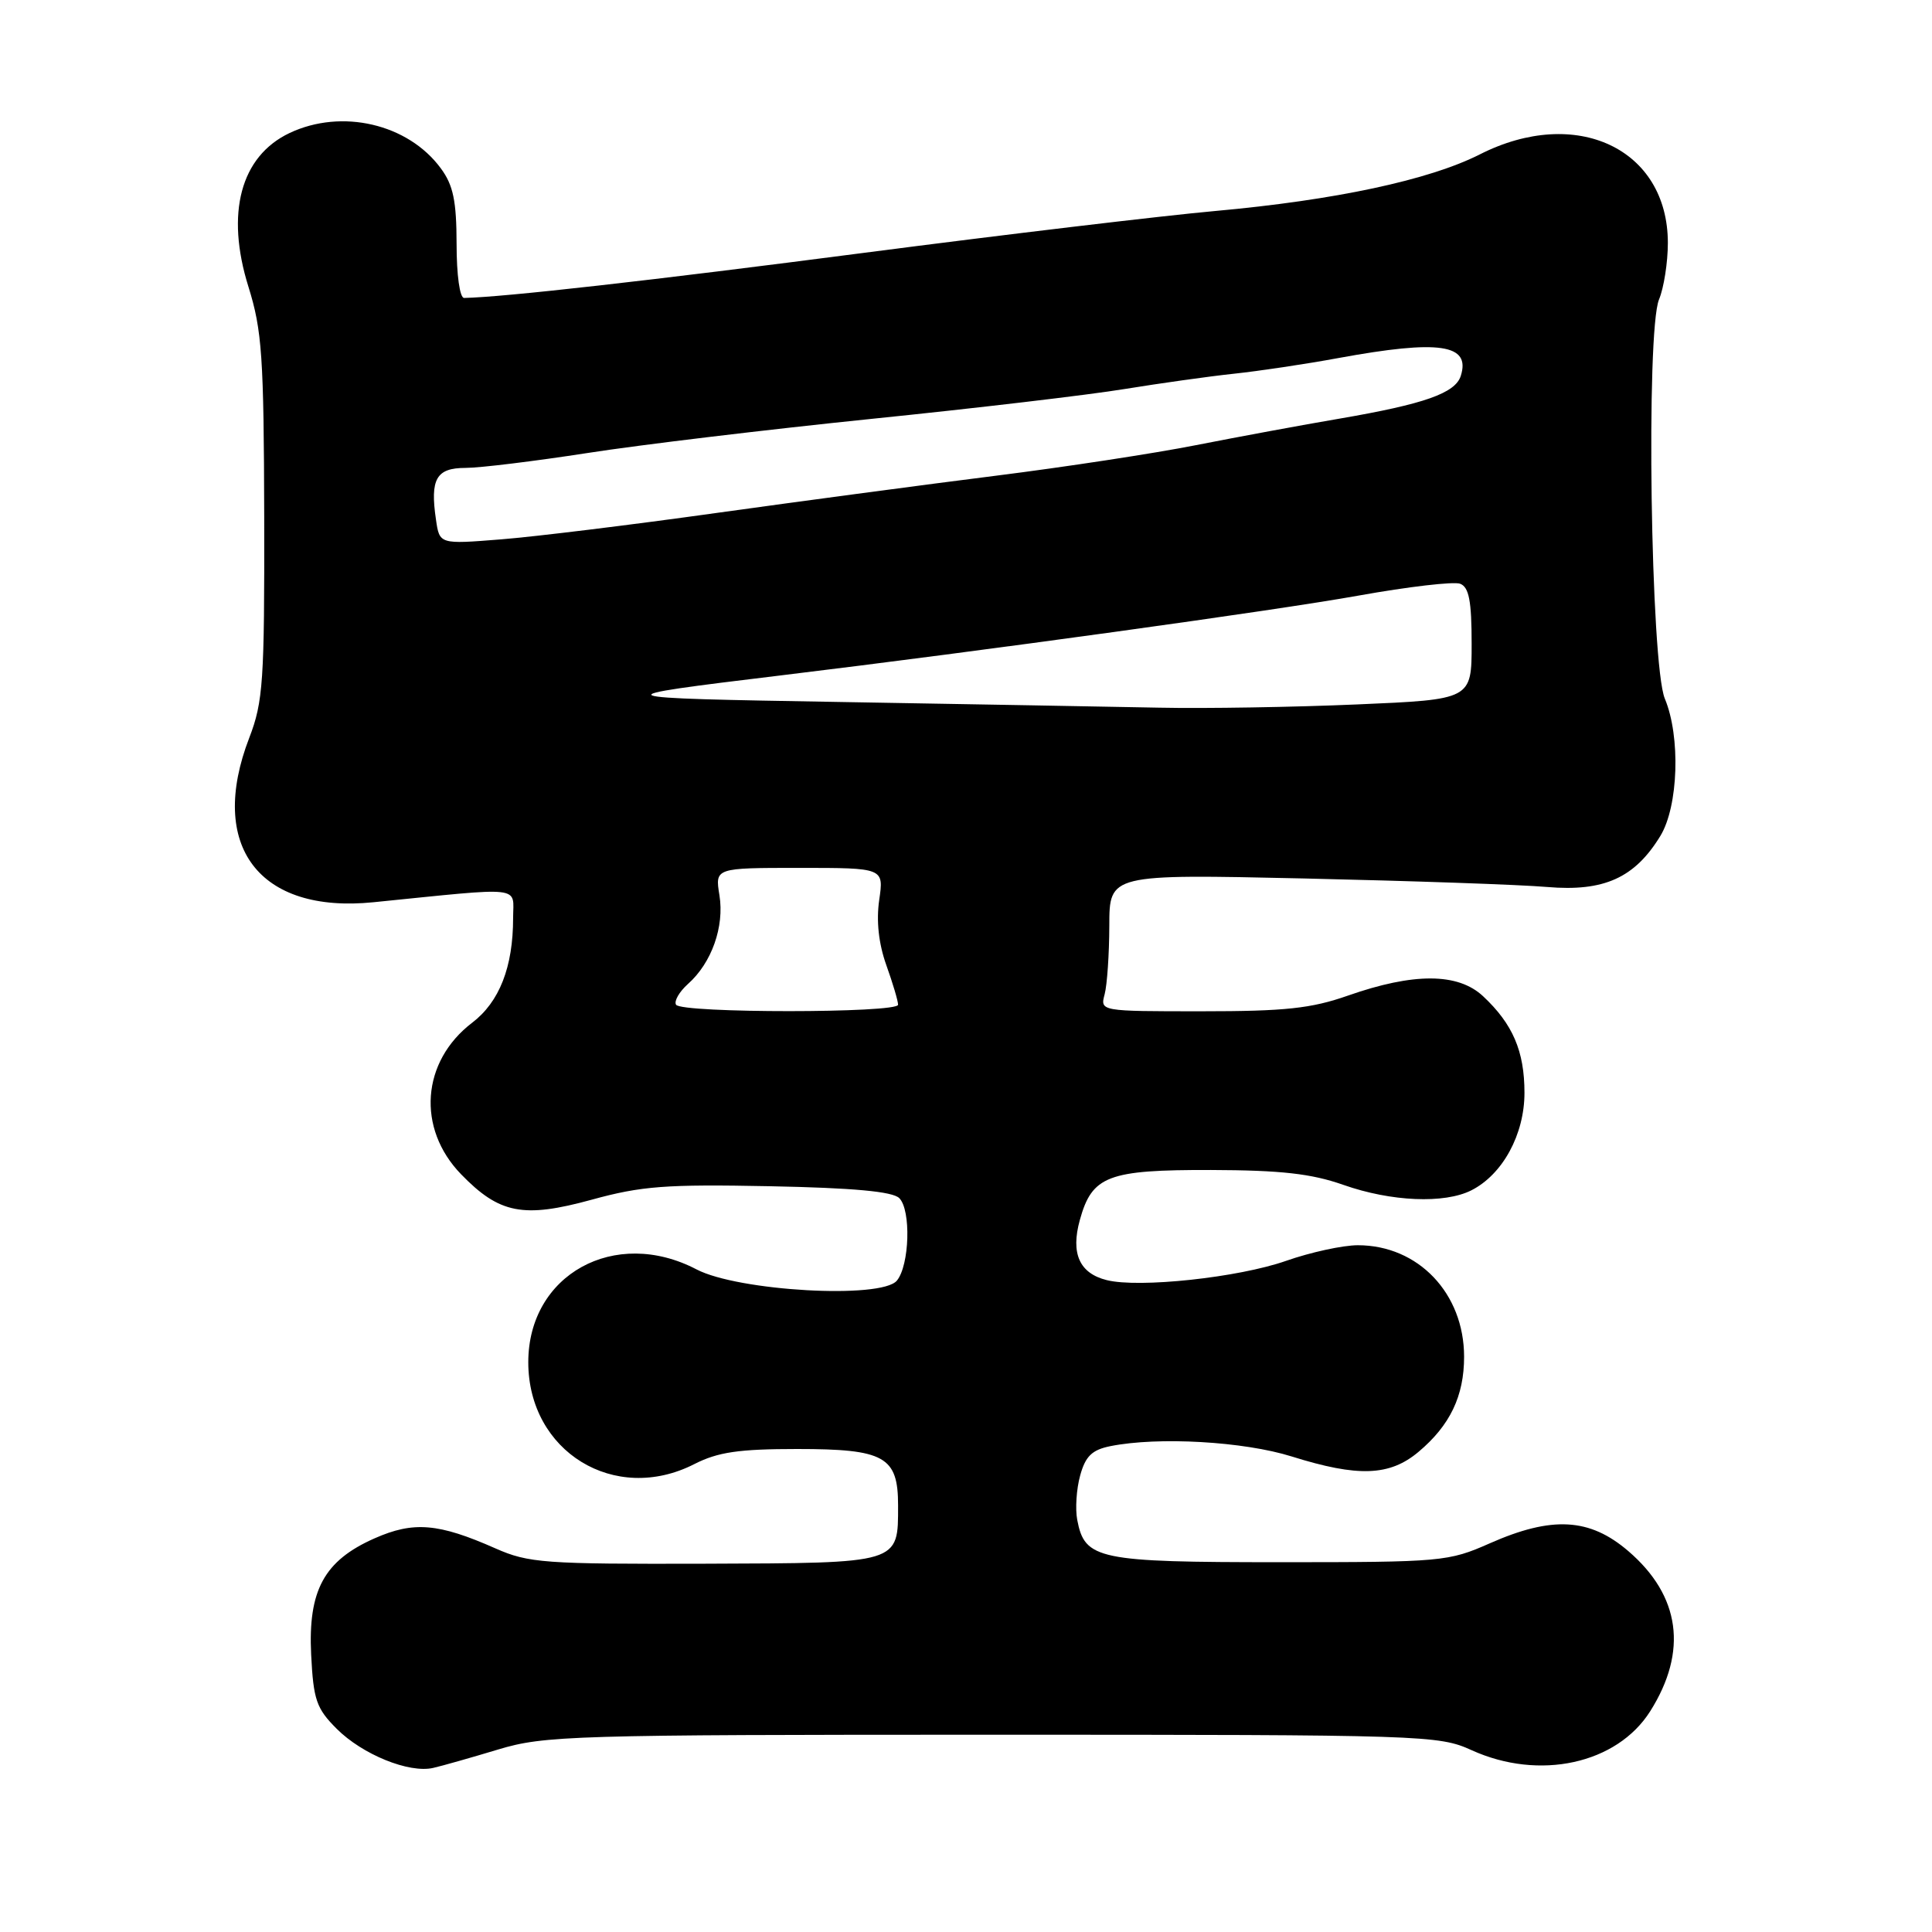 <?xml version="1.0" encoding="UTF-8" standalone="no"?>
<!DOCTYPE svg PUBLIC "-//W3C//DTD SVG 1.1//EN" "http://www.w3.org/Graphics/SVG/1.1/DTD/svg11.dtd" >
<svg xmlns="http://www.w3.org/2000/svg" xmlns:xlink="http://www.w3.org/1999/xlink" version="1.1" viewBox="0 0 256 256">
 <g >
 <path fill="currentColor"
d=" M 66.00 231.82 C 72.14 229.97 75.77 229.86 131.50 229.86 C 188.82 229.86 190.63 229.92 195.00 231.91 C 203.96 235.98 214.24 233.74 218.66 226.75 C 223.67 218.81 222.66 211.44 215.75 205.52 C 210.63 201.13 205.64 200.86 197.40 204.50 C 191.93 206.92 191.05 207.00 169.60 207.00 C 145.47 207.00 143.74 206.64 142.74 201.40 C 142.46 199.95 142.63 197.29 143.13 195.50 C 143.83 192.95 144.70 192.11 147.14 191.62 C 153.48 190.35 164.81 191.00 171.16 192.99 C 179.96 195.75 184.14 195.59 187.96 192.38 C 192.14 188.87 194.00 184.98 194.00 179.78 C 194.00 171.38 187.93 165.00 179.92 165.00 C 177.94 165.00 173.66 165.93 170.41 167.07 C 164.12 169.28 150.92 170.70 146.64 169.62 C 143.03 168.72 141.86 166.09 143.08 161.67 C 144.70 155.79 146.78 155.00 160.47 155.03 C 169.74 155.06 173.76 155.51 178.00 157.00 C 184.33 159.23 191.40 159.53 194.97 157.72 C 199.11 155.62 202.00 150.32 202.00 144.80 C 202.00 139.29 200.45 135.68 196.51 132.00 C 193.18 128.89 187.31 128.87 178.59 131.93 C 173.74 133.63 170.28 134.00 159.23 134.00 C 145.77 134.00 145.77 134.00 146.37 131.75 C 146.70 130.51 146.98 126.42 146.99 122.66 C 147.00 115.83 147.00 115.83 172.75 116.40 C 186.91 116.72 201.43 117.22 205.00 117.53 C 212.54 118.17 216.61 116.33 220.01 110.76 C 222.40 106.83 222.70 97.61 220.60 92.58 C 218.72 88.09 218.08 43.89 219.83 39.68 C 220.47 38.14 221.00 34.76 221.00 32.18 C 220.99 19.70 208.85 13.99 196.10 20.45 C 189.37 23.86 176.92 26.52 161.00 27.96 C 154.12 28.58 133.20 31.07 114.50 33.50 C 86.23 37.18 66.79 39.37 61.50 39.48 C 60.92 39.49 60.50 36.45 60.50 32.32 C 60.49 26.64 60.06 24.54 58.42 22.32 C 54.09 16.41 45.28 14.35 38.36 17.63 C 31.88 20.71 29.87 28.25 32.92 38.00 C 34.72 43.76 34.96 47.25 35.01 68.50 C 35.05 90.29 34.87 92.98 33.03 97.76 C 27.50 112.09 34.31 121.09 49.50 119.55 C 69.68 117.52 68.00 117.33 67.99 121.63 C 67.99 128.14 66.18 132.76 62.56 135.52 C 55.84 140.65 55.19 149.51 61.10 155.60 C 66.17 160.83 69.34 161.45 78.39 158.97 C 85.00 157.15 88.25 156.91 101.98 157.18 C 113.10 157.40 118.29 157.88 119.16 158.76 C 120.74 160.34 120.52 167.66 118.84 169.69 C 116.79 172.16 97.82 171.09 92.29 168.20 C 81.47 162.55 70.00 168.88 70.00 180.50 C 70.00 192.35 81.46 199.38 92.00 194.00 C 95.12 192.41 97.89 192.00 105.63 192.00 C 117.21 192.00 119.00 193.00 119.00 199.46 C 119.00 207.23 119.39 207.11 93.42 207.20 C 72.12 207.26 70.04 207.11 65.65 205.17 C 58.10 201.83 54.80 201.55 49.63 203.84 C 42.95 206.79 40.81 210.73 41.23 219.26 C 41.53 225.24 41.92 226.38 44.61 229.07 C 48.02 232.48 54.19 234.99 57.39 234.26 C 58.55 234.00 62.42 232.90 66.00 231.82 Z  M 89.58 133.13 C 89.29 132.66 90.00 131.42 91.16 130.38 C 94.30 127.59 96.00 122.79 95.33 118.63 C 94.74 115.00 94.74 115.00 105.93 115.00 C 117.12 115.00 117.12 115.00 116.50 119.25 C 116.10 122.02 116.42 125.02 117.44 127.88 C 118.30 130.28 119.00 132.64 119.00 133.13 C 119.00 134.26 90.29 134.27 89.58 133.13 Z  M 111.50 93.02 C 79.46 92.48 79.31 92.42 103.50 89.49 C 130.51 86.22 168.80 80.93 180.01 78.92 C 186.58 77.74 192.65 77.03 193.48 77.35 C 194.65 77.80 195.00 79.64 195.00 85.31 C 195.00 92.69 195.00 92.69 179.84 93.34 C 171.50 93.70 159.69 93.90 153.59 93.77 C 147.49 93.65 128.55 93.31 111.50 93.02 Z  M 57.77 68.86 C 56.97 63.46 57.81 62.00 61.68 62.00 C 63.58 62.00 70.84 61.11 77.82 60.03 C 84.79 58.94 101.75 56.91 115.50 55.50 C 129.25 54.10 144.32 52.32 149.00 51.55 C 153.68 50.79 160.20 49.87 163.50 49.52 C 166.80 49.17 173.04 48.24 177.36 47.44 C 190.73 44.99 194.90 45.60 193.56 49.81 C 192.83 52.10 188.74 53.54 177.50 55.47 C 172.55 56.31 164.00 57.90 158.50 58.98 C 153.00 60.07 141.07 61.89 132.00 63.03 C 122.92 64.17 106.28 66.39 95.00 67.96 C 83.72 69.54 70.84 71.12 66.37 71.47 C 58.24 72.12 58.24 72.12 57.77 68.86 Z "/>
</g>
</svg>